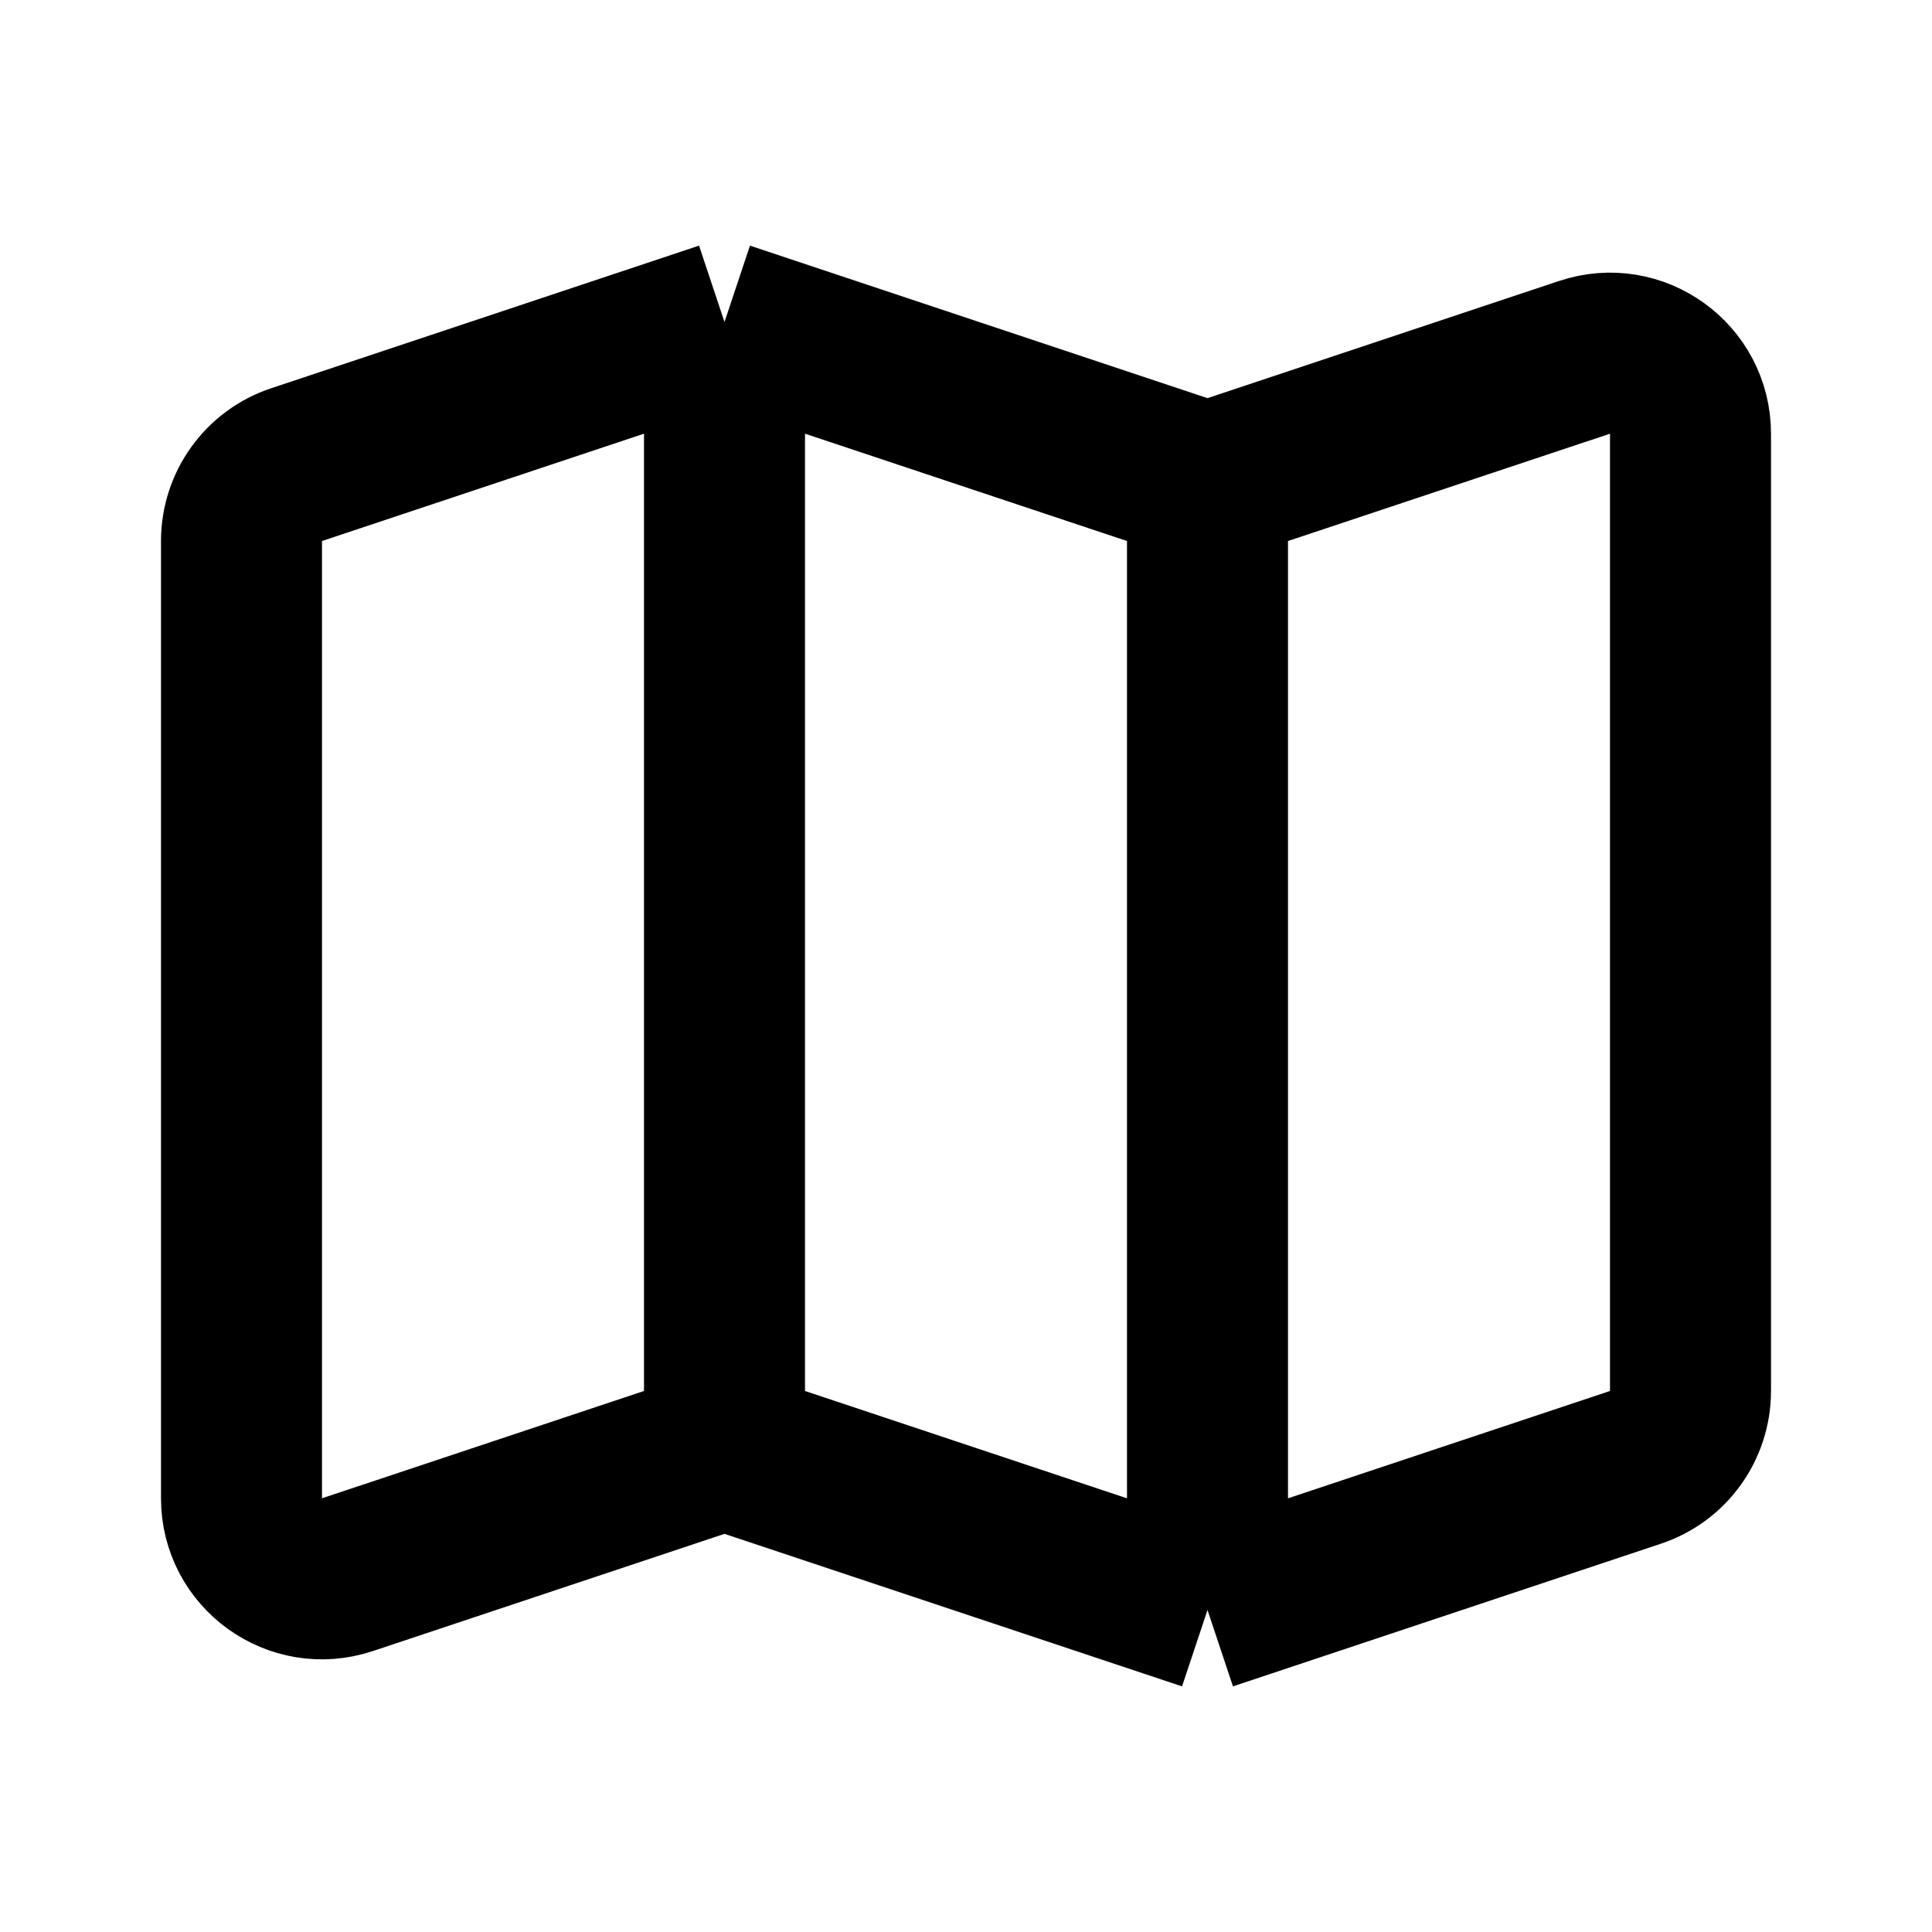 <svg width="24" height="24" viewBox="0 0 24 24" fill="none" xmlns="http://www.w3.org/2000/svg">
<path d="M9 4L3.684 5.772C3.275 5.908 3 6.29 3 6.721V18.613C3 19.295 3.669 19.777 4.316 19.561L9 18M9 4L15 6M9 4V18M15 6L19.684 4.439C20.331 4.223 21 4.705 21 5.387V17.279C21 17.71 20.725 18.092 20.316 18.228L15 20M15 6V20M9 18L15 20" stroke="black" stroke-width="2" stroke-linejoin="round"/>
</svg>
